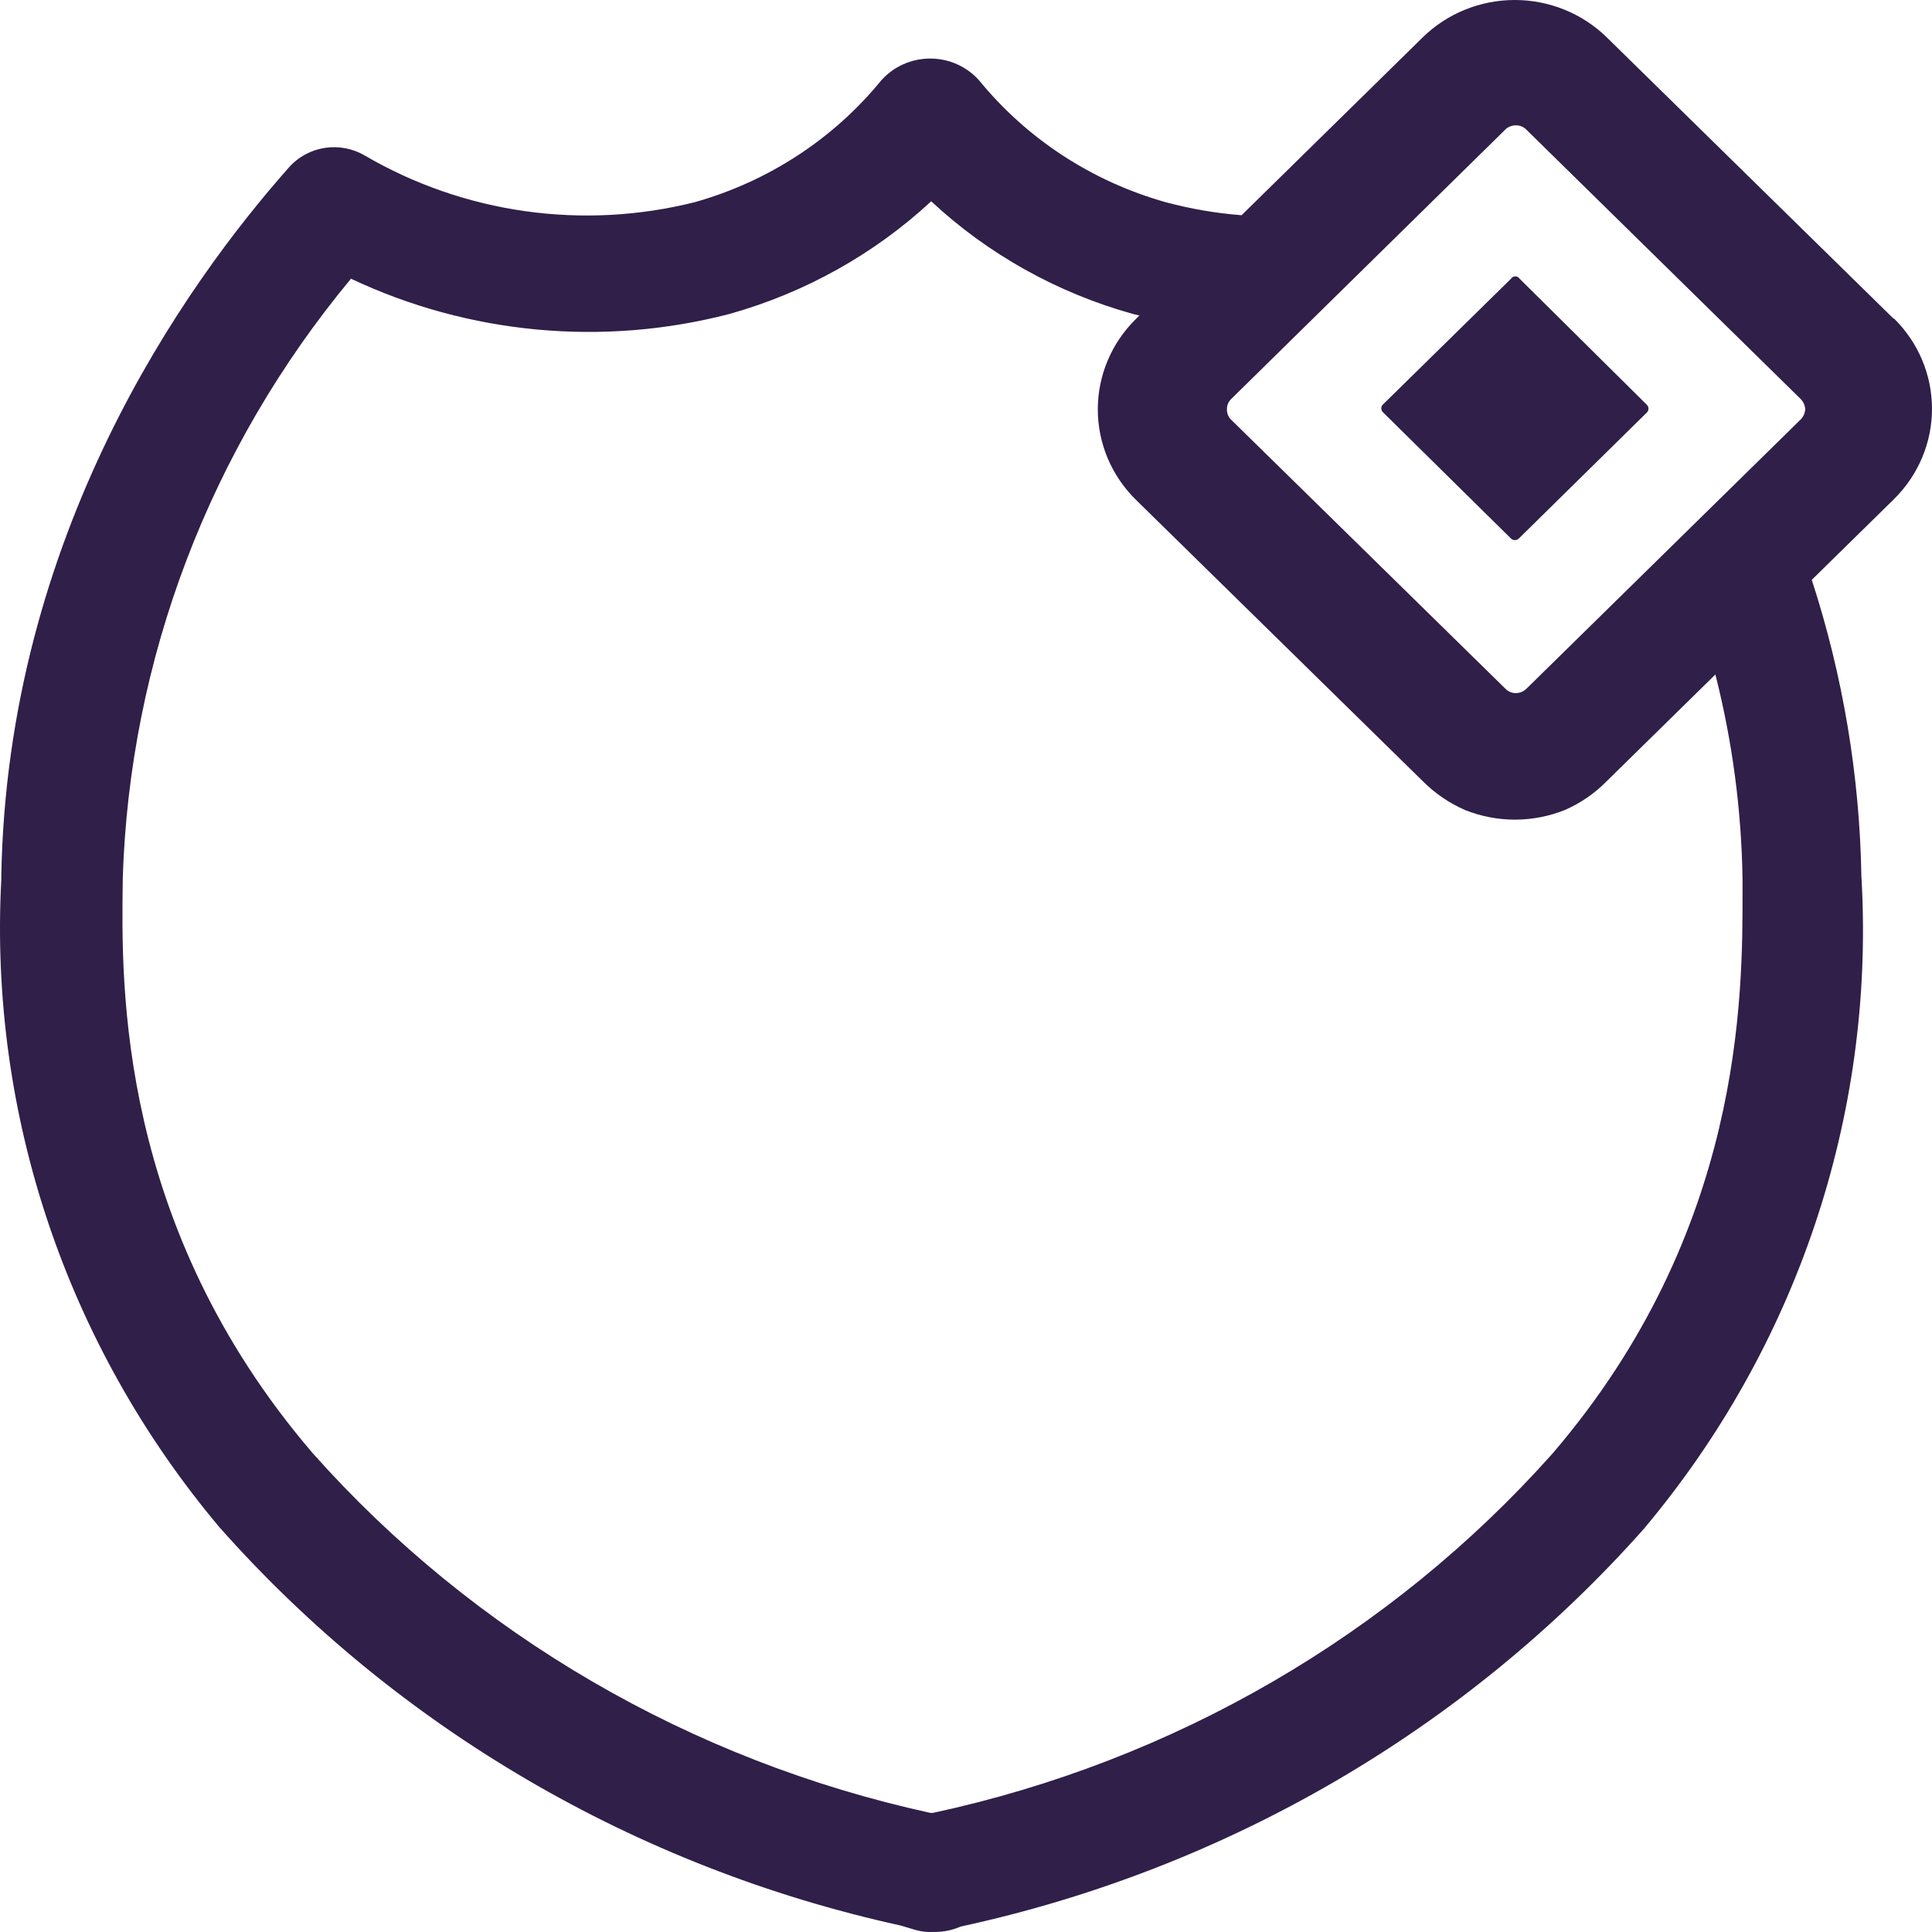 <svg width="248" height="248" viewBox="0 0 248 248" fill="none" xmlns="http://www.w3.org/2000/svg">
<path fill-rule="evenodd" clip-rule="evenodd" d="M243.053 40.891L206.24 4.782C203.105 1.719 198.863 0 194.44 0C190.018 0 185.776 1.719 182.641 4.782L159.374 27.627C156.071 27.369 152.801 26.807 149.606 25.948C140.179 23.288 131.828 17.835 125.702 10.34C124.922 9.454 123.955 8.743 122.868 8.255C121.781 7.768 120.599 7.516 119.403 7.516C118.207 7.516 117.026 7.768 115.939 8.255C114.851 8.743 113.885 9.454 113.104 10.34C106.979 17.835 98.628 23.288 89.201 25.948C82.091 27.737 74.689 28.131 67.422 27.108C60.156 26.085 53.168 23.664 46.863 19.986C45.32 19.067 43.494 18.711 41.709 18.983C39.924 19.254 38.294 20.134 37.109 21.468C23.625 36.678 0.904 68.724 0.165 112.547V112.908C-1.426 143.047 8.548 172.68 28.132 196.003C50.934 221.765 81.585 239.695 115.58 247.161L117.168 247.631C118.011 247.912 118.901 248.034 119.791 247.992H120.124C121.22 247.98 122.302 247.746 123.301 247.305C157.376 239.922 188.123 222.025 211.007 196.256C230.604 172.94 240.58 143.302 238.974 113.161L238.937 112.547C238.723 99.603 236.576 86.762 232.568 74.43L243.129 64.061C246.248 60.983 248 56.818 248 52.476C248 48.134 246.248 43.968 243.129 40.891H243.053ZM220.194 86.58L206.24 100.281C204.703 101.85 202.869 103.11 200.84 103.988C196.749 105.62 192.17 105.62 188.078 103.988C186.043 103.101 184.198 101.843 182.641 100.281L145.79 64.135C142.67 61.057 140.919 56.892 140.919 52.55C140.919 48.208 142.67 44.043 145.79 40.965L146.261 40.502L145.394 40.291C135.704 37.592 126.829 32.633 119.533 25.839C112.222 32.615 103.352 37.571 93.671 40.291C77.435 44.525 60.184 42.922 45.053 35.775C26.917 57.615 16.623 84.678 15.755 112.8V113.161L15.754 113.291C15.568 126.55 15.135 157.369 40.139 186.538C60.849 209.809 88.632 225.989 119.422 232.71H119.754C150.641 226.068 178.526 209.894 199.296 186.574C223.738 158.06 223.698 127.969 223.68 114.246C223.68 113.885 223.679 113.535 223.679 113.197V112.836C223.546 103.981 222.376 95.171 220.194 86.58ZM231.726 52.494C231.71 52.992 231.508 53.467 231.16 53.829L195.856 88.491C195.49 88.804 195.02 88.975 194.535 88.973C194.049 88.961 193.588 88.761 193.251 88.417L157.948 53.792C157.633 53.432 157.471 52.968 157.495 52.494C157.494 52.261 157.54 52.029 157.631 51.812C157.722 51.596 157.855 51.4 158.023 51.234L193.327 16.534C193.687 16.24 194.142 16.083 194.61 16.09C194.848 16.089 195.085 16.134 195.305 16.223C195.525 16.312 195.725 16.443 195.894 16.608L231.122 51.197C231.473 51.546 231.687 52.005 231.726 52.494ZM193.967 35.774L177.505 51.938C177.38 52.068 177.31 52.241 177.31 52.42C177.31 52.599 177.38 52.771 177.505 52.902L193.967 69.139C194.1 69.262 194.275 69.33 194.458 69.33C194.64 69.33 194.816 69.262 194.949 69.139L211.411 52.939C211.536 52.808 211.605 52.636 211.605 52.457C211.605 52.278 211.536 52.105 211.411 51.975L195.062 35.774C195.005 35.682 194.924 35.606 194.828 35.553C194.732 35.501 194.624 35.473 194.515 35.473C194.405 35.473 194.297 35.501 194.201 35.553C194.105 35.606 194.024 35.682 193.967 35.774Z" fill="url(#paint0_linear_136_66)"/>
<defs>
<linearGradient id="paint0_linear_136_66" x1="-31" y1="-22.5" x2="270" y2="277.5" gradientUnits="userSpaceOnUse">
<stop stop-color="#2f1f49"/>
<stop offset="1" stop-color="#2f1f49"/>
</linearGradient>
</defs>
</svg>
